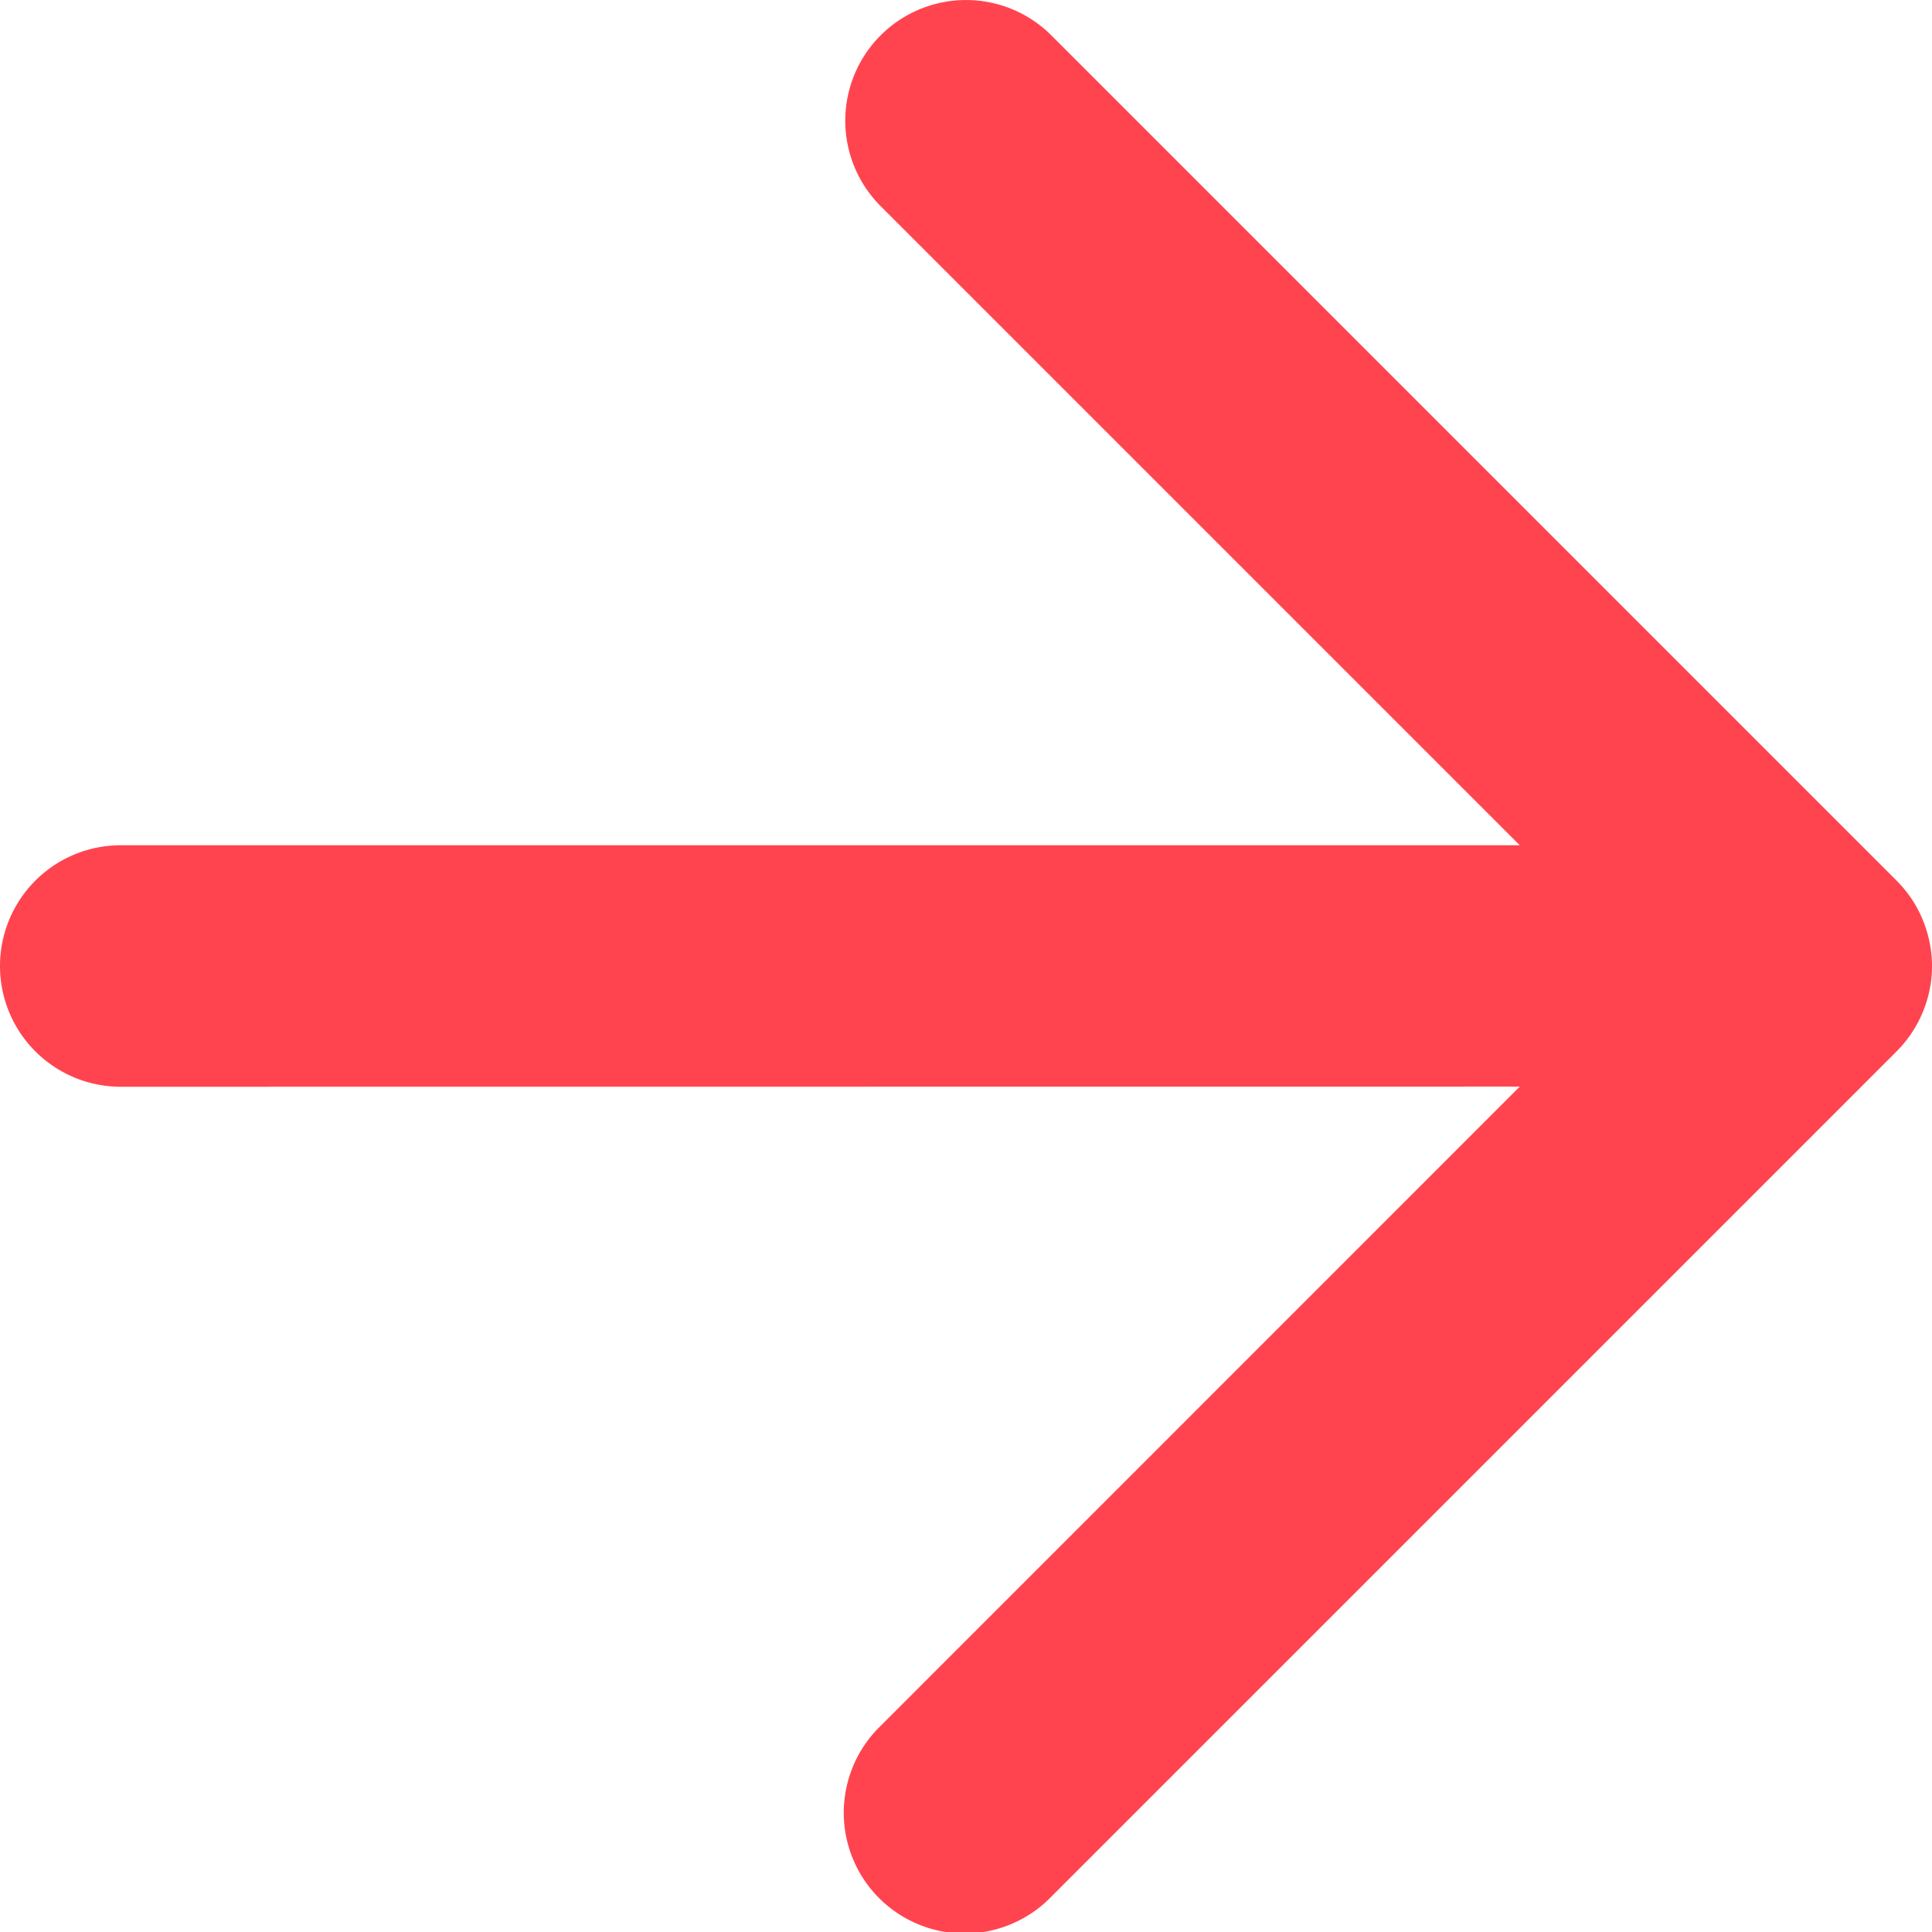 <svg width="16" height="16" fill="none" xmlns="http://www.w3.org/2000/svg"><path d="M7.293.293a1 1 0 0 0 0 1.414L12.586 7H1a1 1 0 0 0 0 2l11.586-.001-5.293 5.294a1 1 0 1 0 1.414 1.414l7-7 .073-.082.007-.008-.08.09a1.01 1.01 0 0 0 .282-.559A.968.968 0 0 0 16 8v-.02a.96.96 0 0 0-.004-.07L16 8a1.016 1.016 0 0 0-.146-.52 1.037 1.037 0 0 0-.147-.187l-7-7a1 1 0 0 0-1.414 0Z" fill="#FF444F"/></svg>
